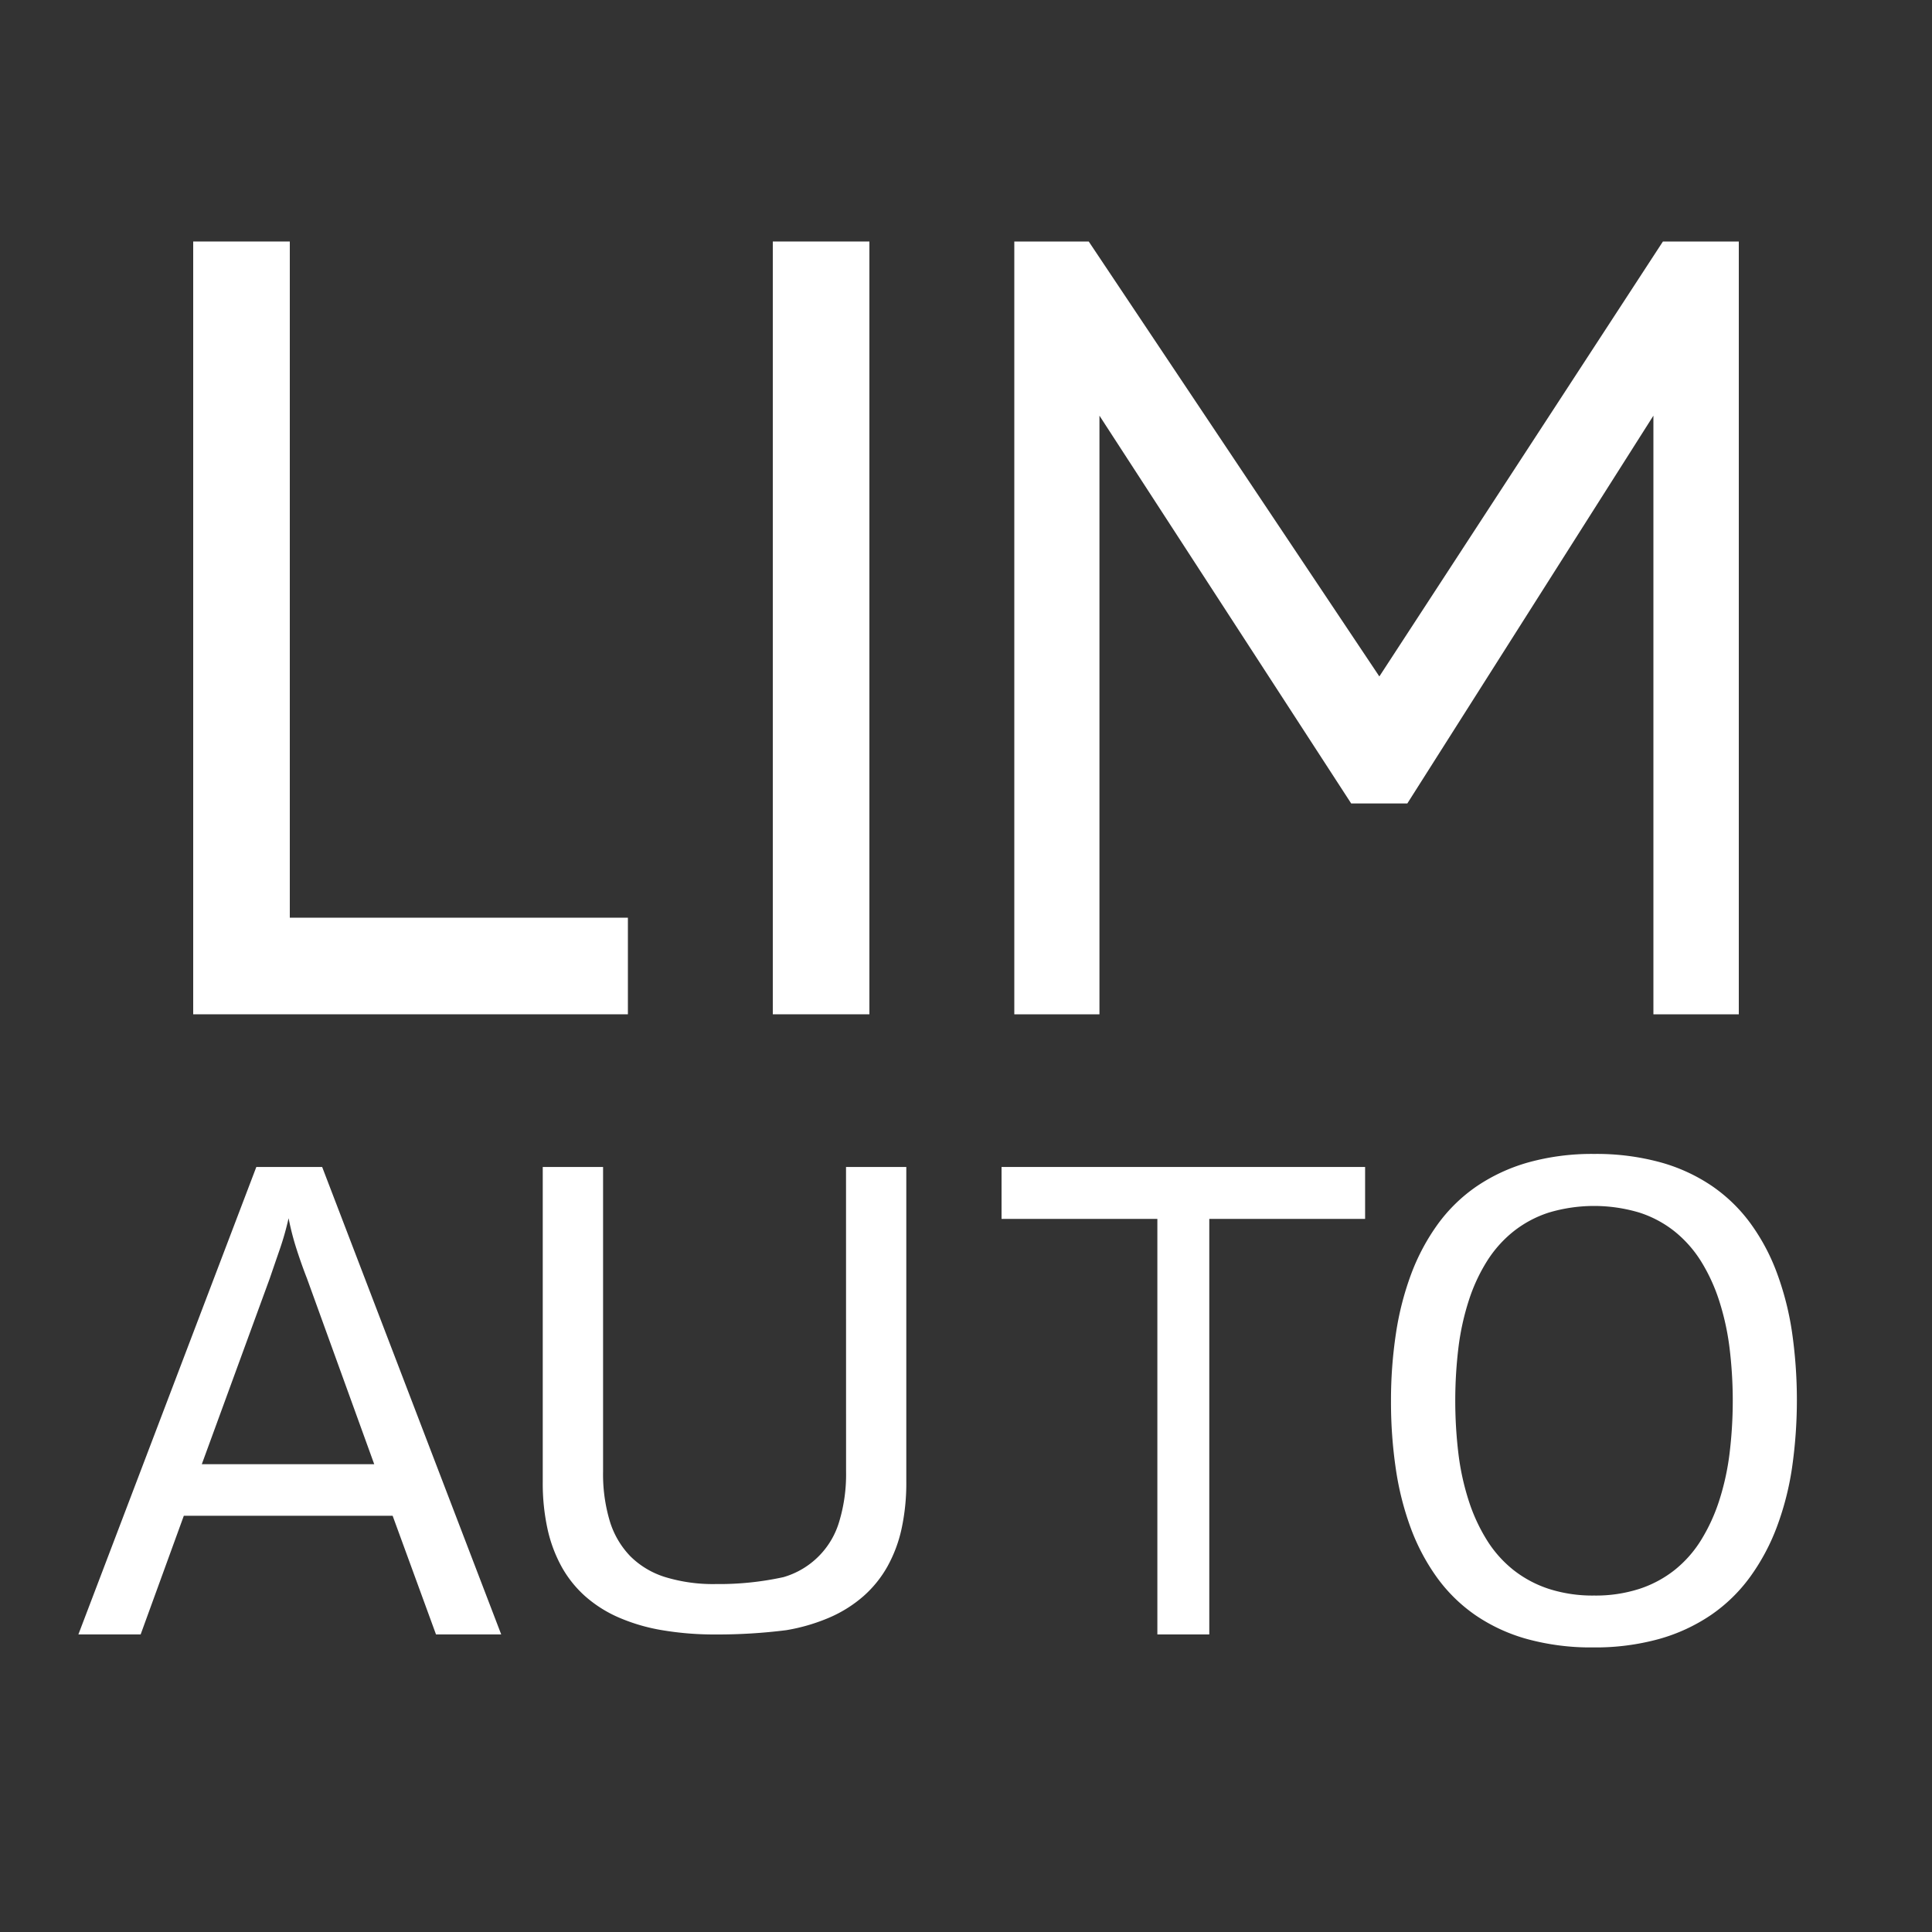 <svg id="Icon_V2" data-name="Icon V2" xmlns="http://www.w3.org/2000/svg" viewBox="0 0 40 40"><rect x="0" y="0" width="40" height="40" fill="#333333" stroke="none"/><defs><style>.cls-1{fill:#fff;}</style></defs><path class="cls-1" d="M4,21V5H6V19h7v2Z"/><path class="cls-1" d="M16,21V5h2V21Z"/><path class="cls-1" d="M34.232,21V8.606l-5.095,8.029H27.975L22.763,8.606V21H21V5h1.541l6.017,9.005L34.429,5H36V21Z"/><path class="cls-1" d="M9.027,33.839l-.898-2.457H3.806L2.912,33.839H1.623l3.684-9.678H6.67l3.707,9.678ZM6.354,26.465q-.111-.284-.212-.597a5.597,5.597,0,0,1-.167-.646,6.065,6.065,0,0,1-.183.645q-.108.312-.206.599L4.178,30.315H7.748Z"/><path class="cls-1" d="M17.516,24.161h1.248v6.523a4.442,4.442,0,0,1-.097.963,2.853,2.853,0,0,1-.294.786,2.356,2.356,0,0,1-.495.613,2.677,2.677,0,0,1-.697.44,3.882,3.882,0,0,1-.902.265,11.32,11.32,0,0,1-1.46.089,6.477,6.477,0,0,1-1.112-.089,3.846,3.846,0,0,1-.902-.265,2.623,2.623,0,0,1-.692-.44,2.334,2.334,0,0,1-.488-.613,2.913,2.913,0,0,1-.291-.786,4.441,4.441,0,0,1-.097-.963V24.161h1.249v6.311a3.372,3.372,0,0,0,.139,1.021,1.792,1.792,0,0,0,.425.727,1.762,1.762,0,0,0,.726.433,3.393,3.393,0,0,0,1.044.143,6.23,6.23,0,0,0,1.4-.143,1.694,1.694,0,0,0,1.158-1.16,3.374,3.374,0,0,0,.139-1.021Z"/><path class="cls-1" d="M23.962,33.839V25.236h-3.226V24.161h7.527v1.075h-3.226v8.603Z"/><path class="cls-1" d="M32.985,34.108A4.992,4.992,0,0,1,31.622,33.936a3.593,3.593,0,0,1-1.071-.493,3.293,3.293,0,0,1-.796-.777,4.307,4.307,0,0,1-.544-1.022,6.085,6.085,0,0,1-.312-1.232,9.459,9.459,0,0,1-.1-1.402,9.24,9.24,0,0,1,.102-1.399,6.114,6.114,0,0,1,.316-1.234,4.381,4.381,0,0,1,.549-1.029,3.31,3.31,0,0,1,.803-.784,3.686,3.686,0,0,1,1.074-.498,4.918,4.918,0,0,1,1.364-.175,5.016,5.016,0,0,1,1.365.172,3.611,3.611,0,0,1,1.074.493,3.295,3.295,0,0,1,.799.777,4.23,4.23,0,0,1,.545,1.024,6.079,6.079,0,0,1,.313,1.232,9.845,9.845,0,0,1-.001,2.801,5.991,5.991,0,0,1-.318,1.234,4.376,4.376,0,0,1-.552,1.027,3.321,3.321,0,0,1-.804.783,3.674,3.674,0,0,1-1.077.499A4.939,4.939,0,0,1,32.985,34.108Zm.02-1.074a2.942,2.942,0,0,0,.936-.138,2.354,2.354,0,0,0,.732-.392,2.427,2.427,0,0,0,.544-.615,3.729,3.729,0,0,0,.374-.81,5.273,5.273,0,0,0,.216-.974,9.018,9.018,0,0,0,0-2.209,5.31,5.31,0,0,0-.216-.974,3.688,3.688,0,0,0-.374-.81,2.469,2.469,0,0,0-.544-.615,2.299,2.299,0,0,0-.733-.392,3.271,3.271,0,0,0-1.873,0,2.328,2.328,0,0,0-.734.392,2.469,2.469,0,0,0-.547.615,3.6,3.6,0,0,0-.375.81,5.253,5.253,0,0,0-.215.974,9.211,9.211,0,0,0,0,2.209,5.217,5.217,0,0,0,.215.974,3.64,3.64,0,0,0,.375.81,2.427,2.427,0,0,0,.547.615,2.376,2.376,0,0,0,.734.392A2.962,2.962,0,0,0,33.005,33.034Z"/></svg>